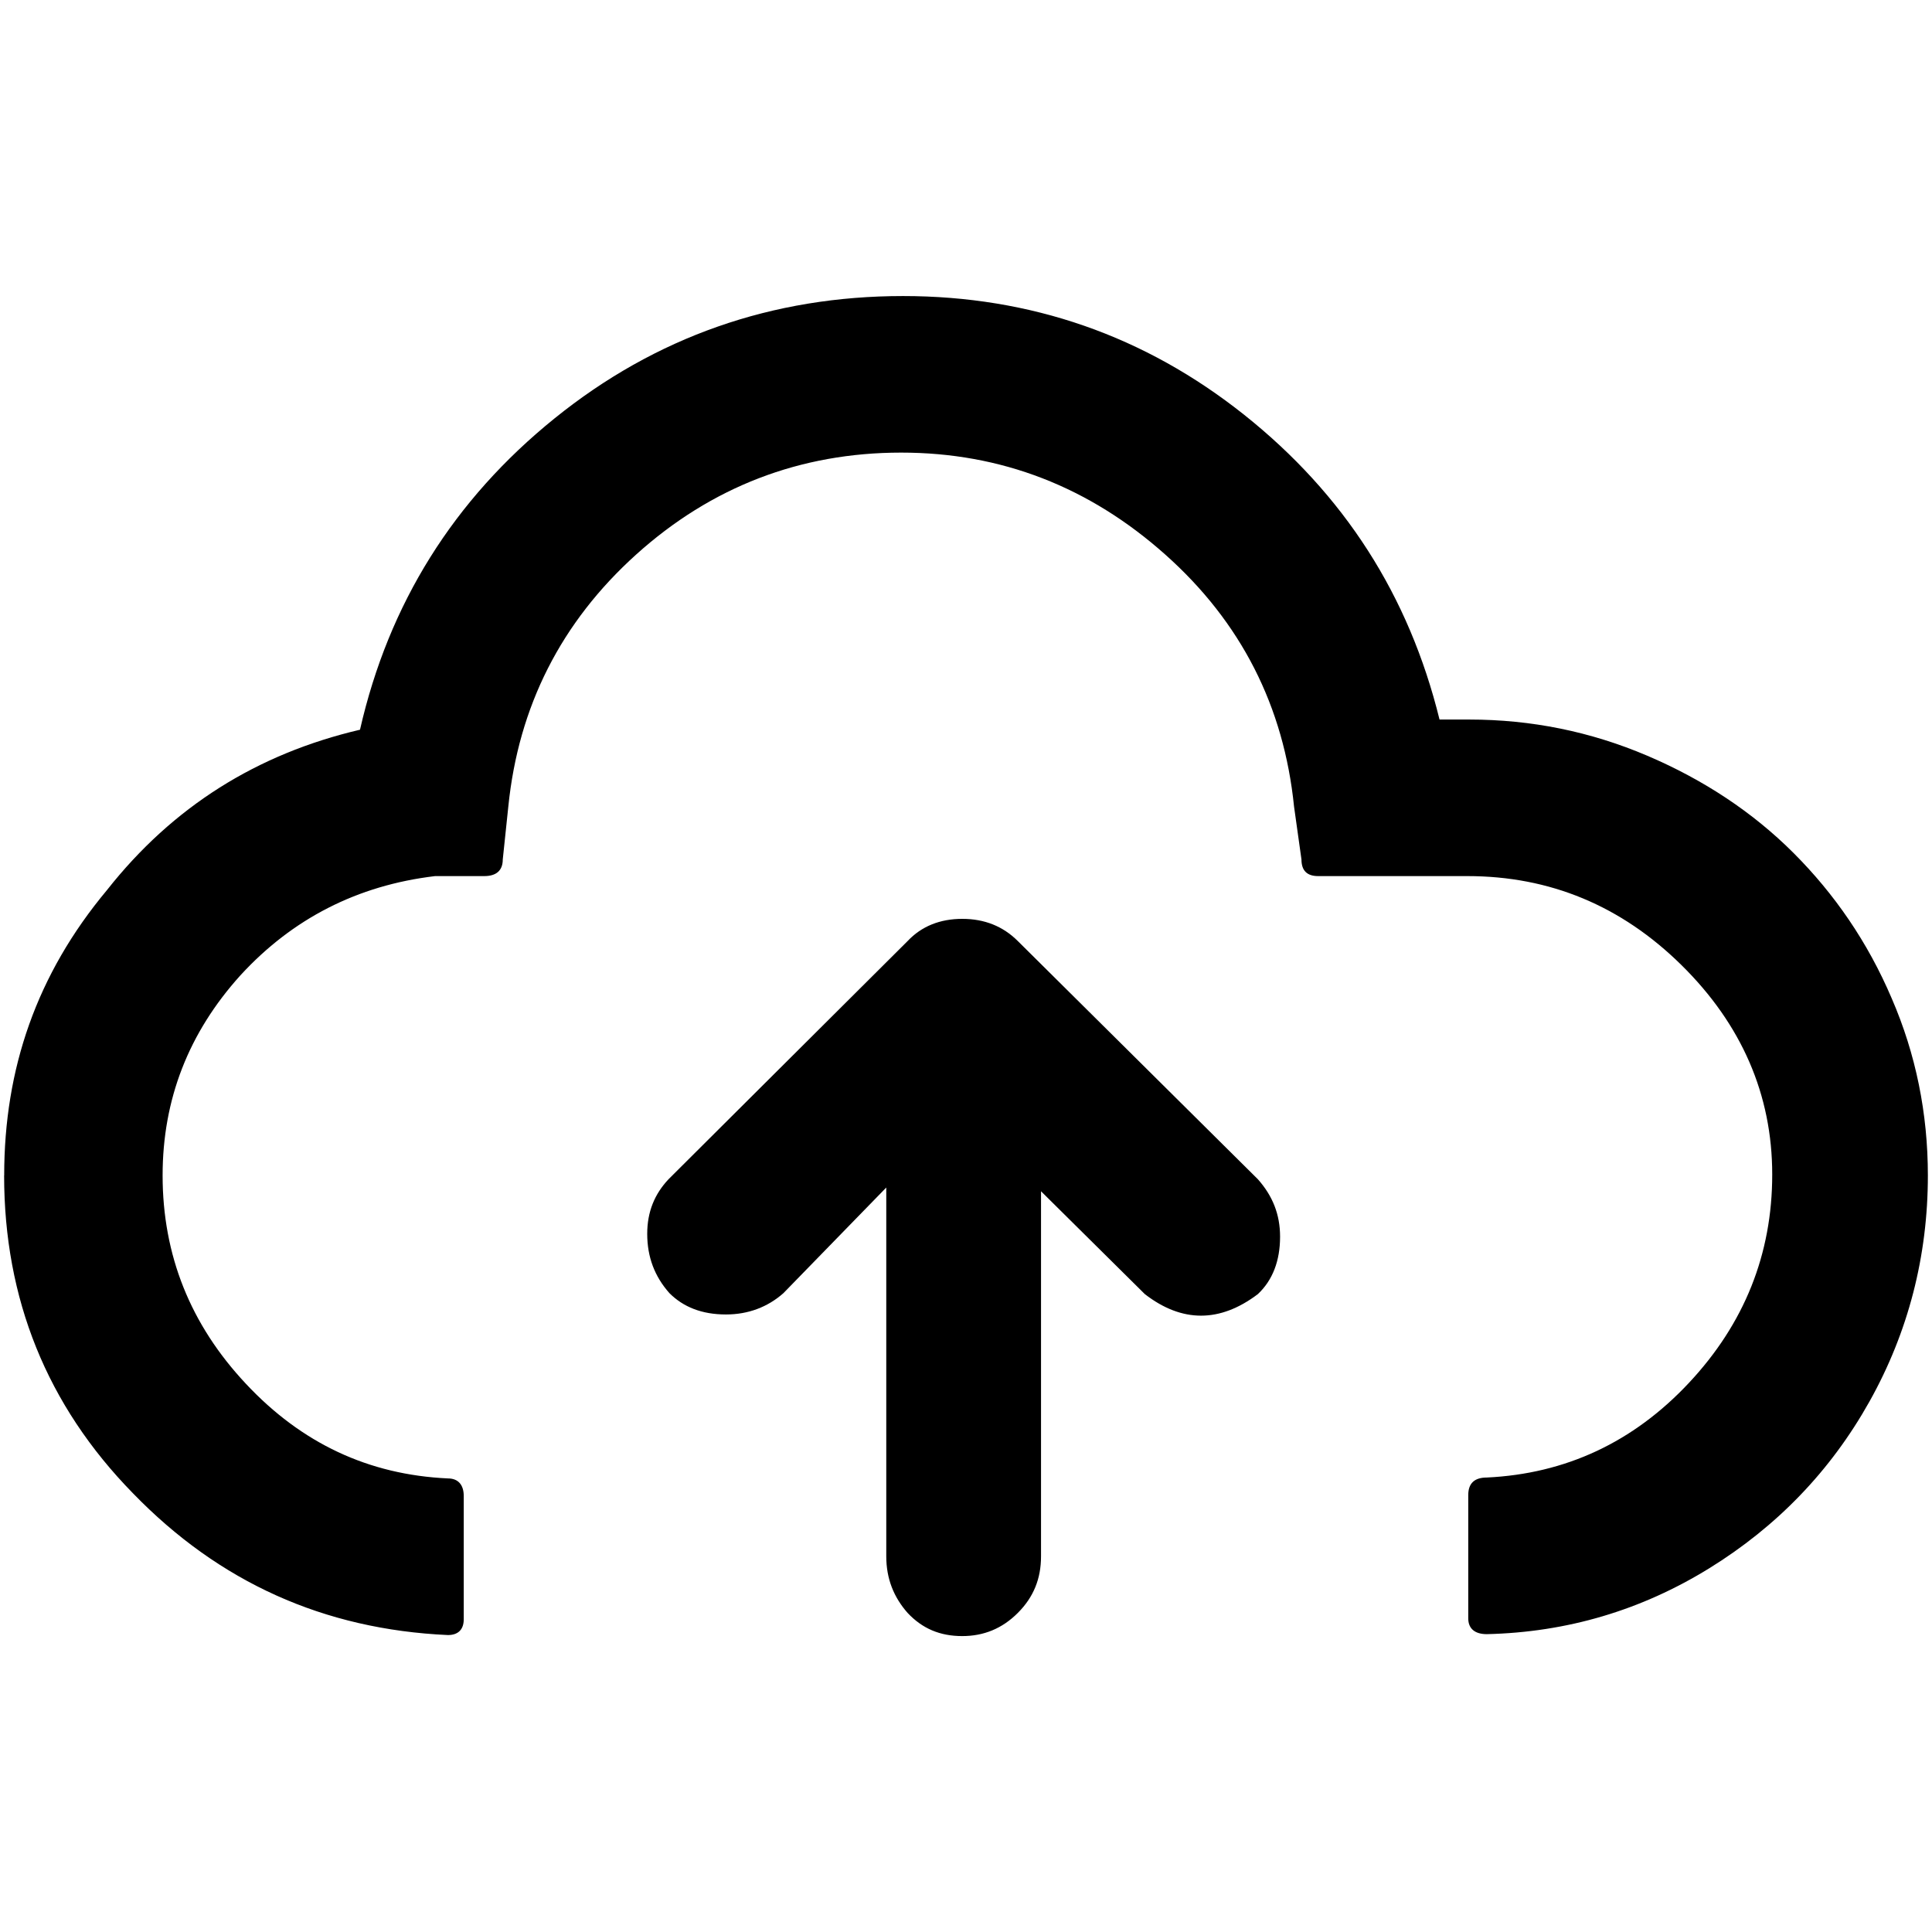 <?xml version="1.0" encoding="UTF-8" standalone="no"?>
<!-- Generator: Adobe Illustrator 22.0.1, SVG Export Plug-In . SVG Version: 6.00 Build 0)  -->

<svg
   version="1.1"
   id="Layer_1"
   x="0px"
   y="0px"
   viewBox="0 0 30 30"
   style="enable-background:new 0 0 30 30;"
   xml:space="preserve"
   sodipodi:docname="cloud-up-symbolic.svg"
   inkscape:version="1.2.2 (b0a8486541, 2022-12-01)"
   xmlns:inkscape="http://www.inkscape.org/namespaces/inkscape"
   xmlns:sodipodi="http://sodipodi.sourceforge.net/DTD/sodipodi-0.dtd"
   xmlns="http://www.w3.org/2000/svg"
   xmlns:svg="http://www.w3.org/2000/svg"><defs
   id="defs7" /><sodipodi:namedview
   id="namedview5"
   pagecolor="#ffffff"
   bordercolor="#666666"
   borderopacity="1.0"
   inkscape:showpageshadow="2"
   inkscape:pageopacity="0.0"
   inkscape:pagecheckerboard="0"
   inkscape:deskcolor="#d1d1d1"
   showgrid="false"
   inkscape:zoom="29.233333"
   inkscape:cx="14.982896"
   inkscape:cy="20.4561"
   inkscape:window-width="1920"
   inkscape:window-height="1014"
   inkscape:window-x="1080"
   inkscape:window-y="470"
   inkscape:window-maximized="1"
   inkscape:current-layer="Layer_1" />
<path
   d="m 0.064,18.252 c 0,1.914 0.662,3.568 2,4.935 1.338,1.381 2.964,2.115 4.892,2.202 0.158,0 0.245,-0.086 0.245,-0.245 v -1.914 c 0,-0.173 -0.086,-0.273 -0.245,-0.273 C 5.719,22.9 4.683,22.41 3.82,21.489 2.956,20.569 2.525,19.489 2.525,18.252 c 0,-1.18 0.403,-2.216 1.209,-3.108 0.806,-0.878 1.813,-1.396 3.022,-1.54 h 0.763 c 0.187,0 0.288,-0.086 0.288,-0.259 l 0.086,-0.82 C 8.05,10.971 8.712,9.662 9.878,8.611 11.043,7.561 12.424,7.028 13.993,7.028 c 1.554,0 2.921,0.532 4.101,1.583 1.18,1.05 1.842,2.36 2,3.914 l 0.115,0.82 c 0,0.173 0.086,0.259 0.259,0.259 h 2.317 c 1.281,0 2.389,0.46 3.324,1.381 0.935,0.921 1.41,2.014 1.41,3.252 0,1.237 -0.432,2.317 -1.295,3.238 -0.863,0.921 -1.914,1.41 -3.137,1.468 -0.187,0 -0.288,0.086 -0.288,0.273 v 1.914 c 0,0.158 0.101,0.245 0.288,0.245 1.252,-0.029 2.403,-0.374 3.453,-1.022 1.05,-0.648 1.885,-1.511 2.489,-2.59 0.604,-1.079 0.907,-2.259 0.907,-3.511 0,-0.964 -0.187,-1.885 -0.561,-2.748 -0.374,-0.878 -0.892,-1.626 -1.525,-2.259 -0.633,-0.633 -1.396,-1.137 -2.273,-1.511 -0.878,-0.374 -1.799,-0.561 -2.763,-0.561 H 22.353 C 21.878,9.244 20.871,7.676 19.317,6.439 17.777,5.215 16.007,4.597 14.022,4.597 c -2.029,0 -3.842,0.633 -5.41,1.899 -1.568,1.266 -2.576,2.878 -3.022,4.835 -1.597,0.374 -2.907,1.194 -3.928,2.489 -1.094,1.309 -1.597,2.777 -1.597,4.432 z m 9.986,0.907 c 0,0.36 0.115,0.662 0.345,0.921 0.216,0.216 0.504,0.331 0.878,0.331 0.345,0 0.648,-0.115 0.892,-0.331 l 1.597,-1.64 v 5.727 c 0,0.345 0.115,0.633 0.331,0.878 0.23,0.245 0.504,0.36 0.849,0.36 0.331,0 0.619,-0.115 0.863,-0.36 0.245,-0.245 0.36,-0.532 0.36,-0.878 v -5.669 l 1.612,1.597 c 0.576,0.446 1.166,0.446 1.755,0 0.23,-0.216 0.345,-0.518 0.345,-0.892 0,-0.345 -0.115,-0.633 -0.345,-0.892 l -3.727,-3.698 c -0.23,-0.23 -0.518,-0.345 -0.863,-0.345 -0.345,0 -0.633,0.115 -0.849,0.345 l -3.712,3.698 c -0.216,0.23 -0.331,0.504 -0.331,0.849 z"
   id="path2"
   style="stroke-width:1.439" />
</svg>
